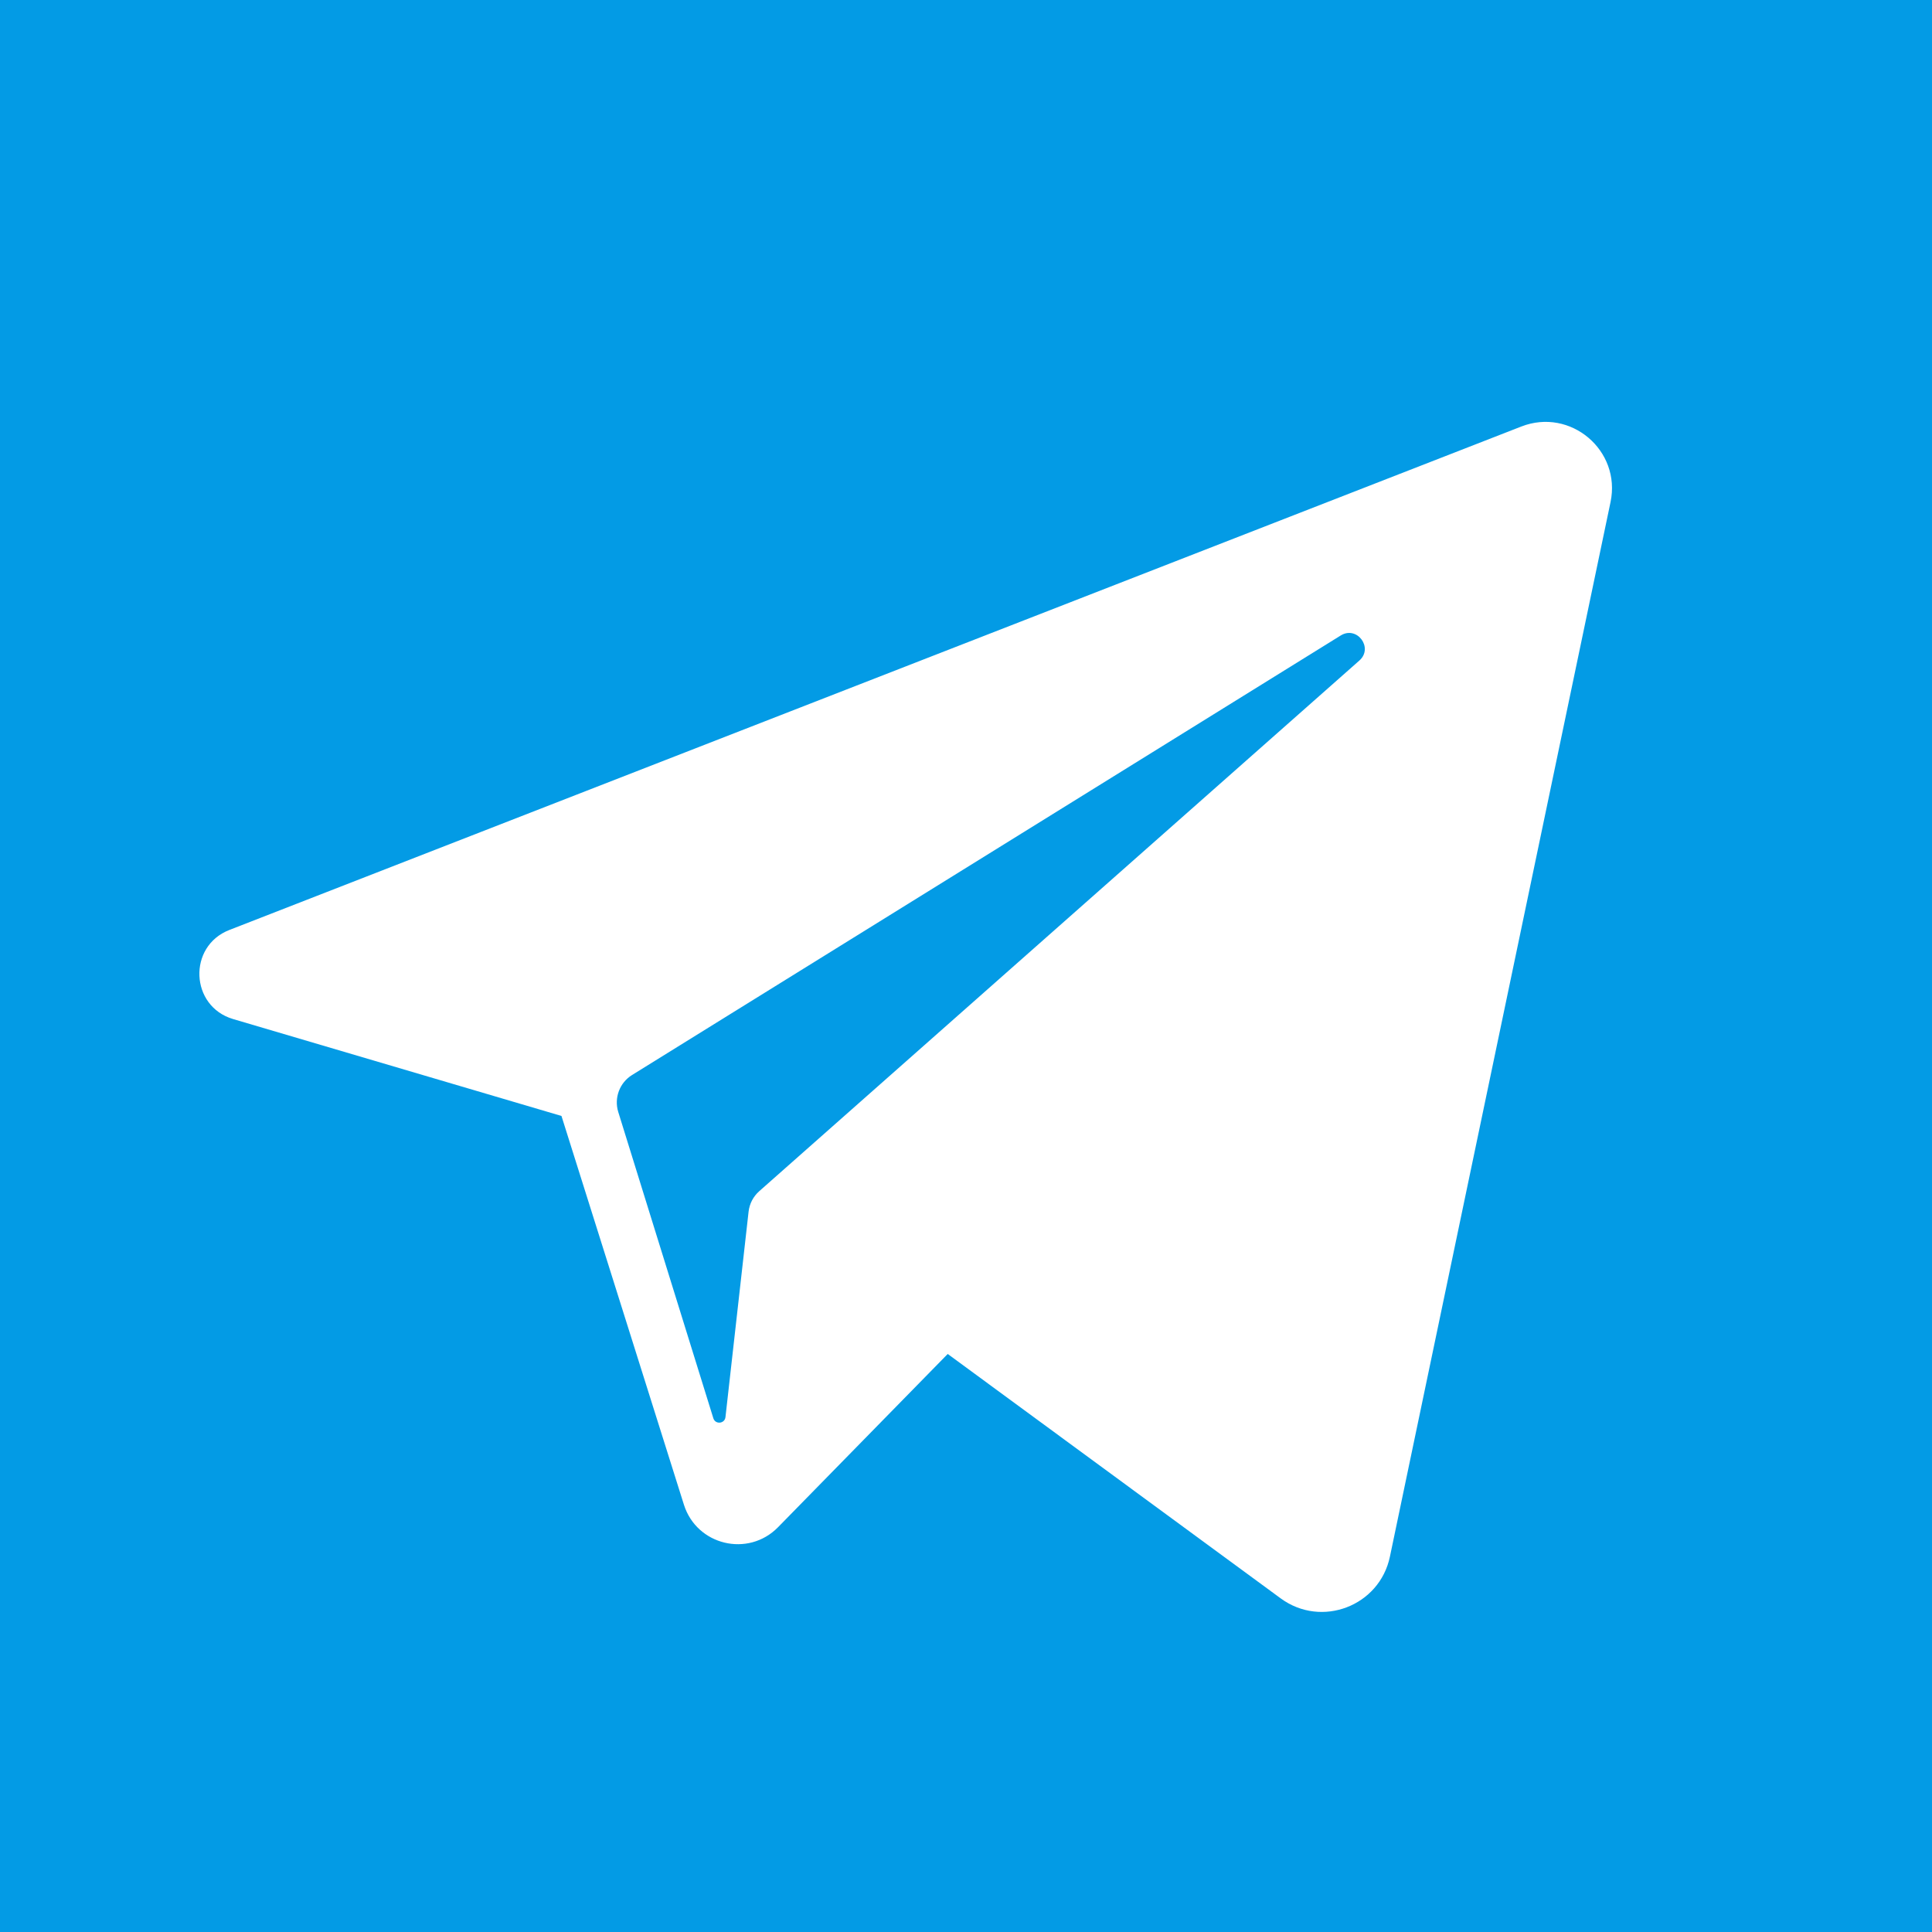 <svg width="26" height="26" viewBox="0 0 26 26" fill="none" xmlns="http://www.w3.org/2000/svg">
<path d="M26 0H0V26H26V0Z" fill="#039BE5"/>
<path d="M20.473 5.74L3.087 12.515C2.524 12.734 2.558 13.543 3.137 13.714L7.556 15.018L9.204 20.25C9.377 20.797 10.069 20.962 10.47 20.553L12.754 18.221L17.236 21.511C17.785 21.913 18.566 21.614 18.705 20.948L21.674 6.756C21.819 6.061 21.135 5.482 20.473 5.74ZM18.294 8.889L10.217 16.031C10.137 16.102 10.086 16.2 10.074 16.307L9.763 19.071C9.753 19.161 9.627 19.173 9.6 19.087L8.32 14.964C8.262 14.776 8.338 14.571 8.506 14.467L18.043 8.552C18.262 8.416 18.487 8.718 18.294 8.889Z" fill="white"/>
</svg>
